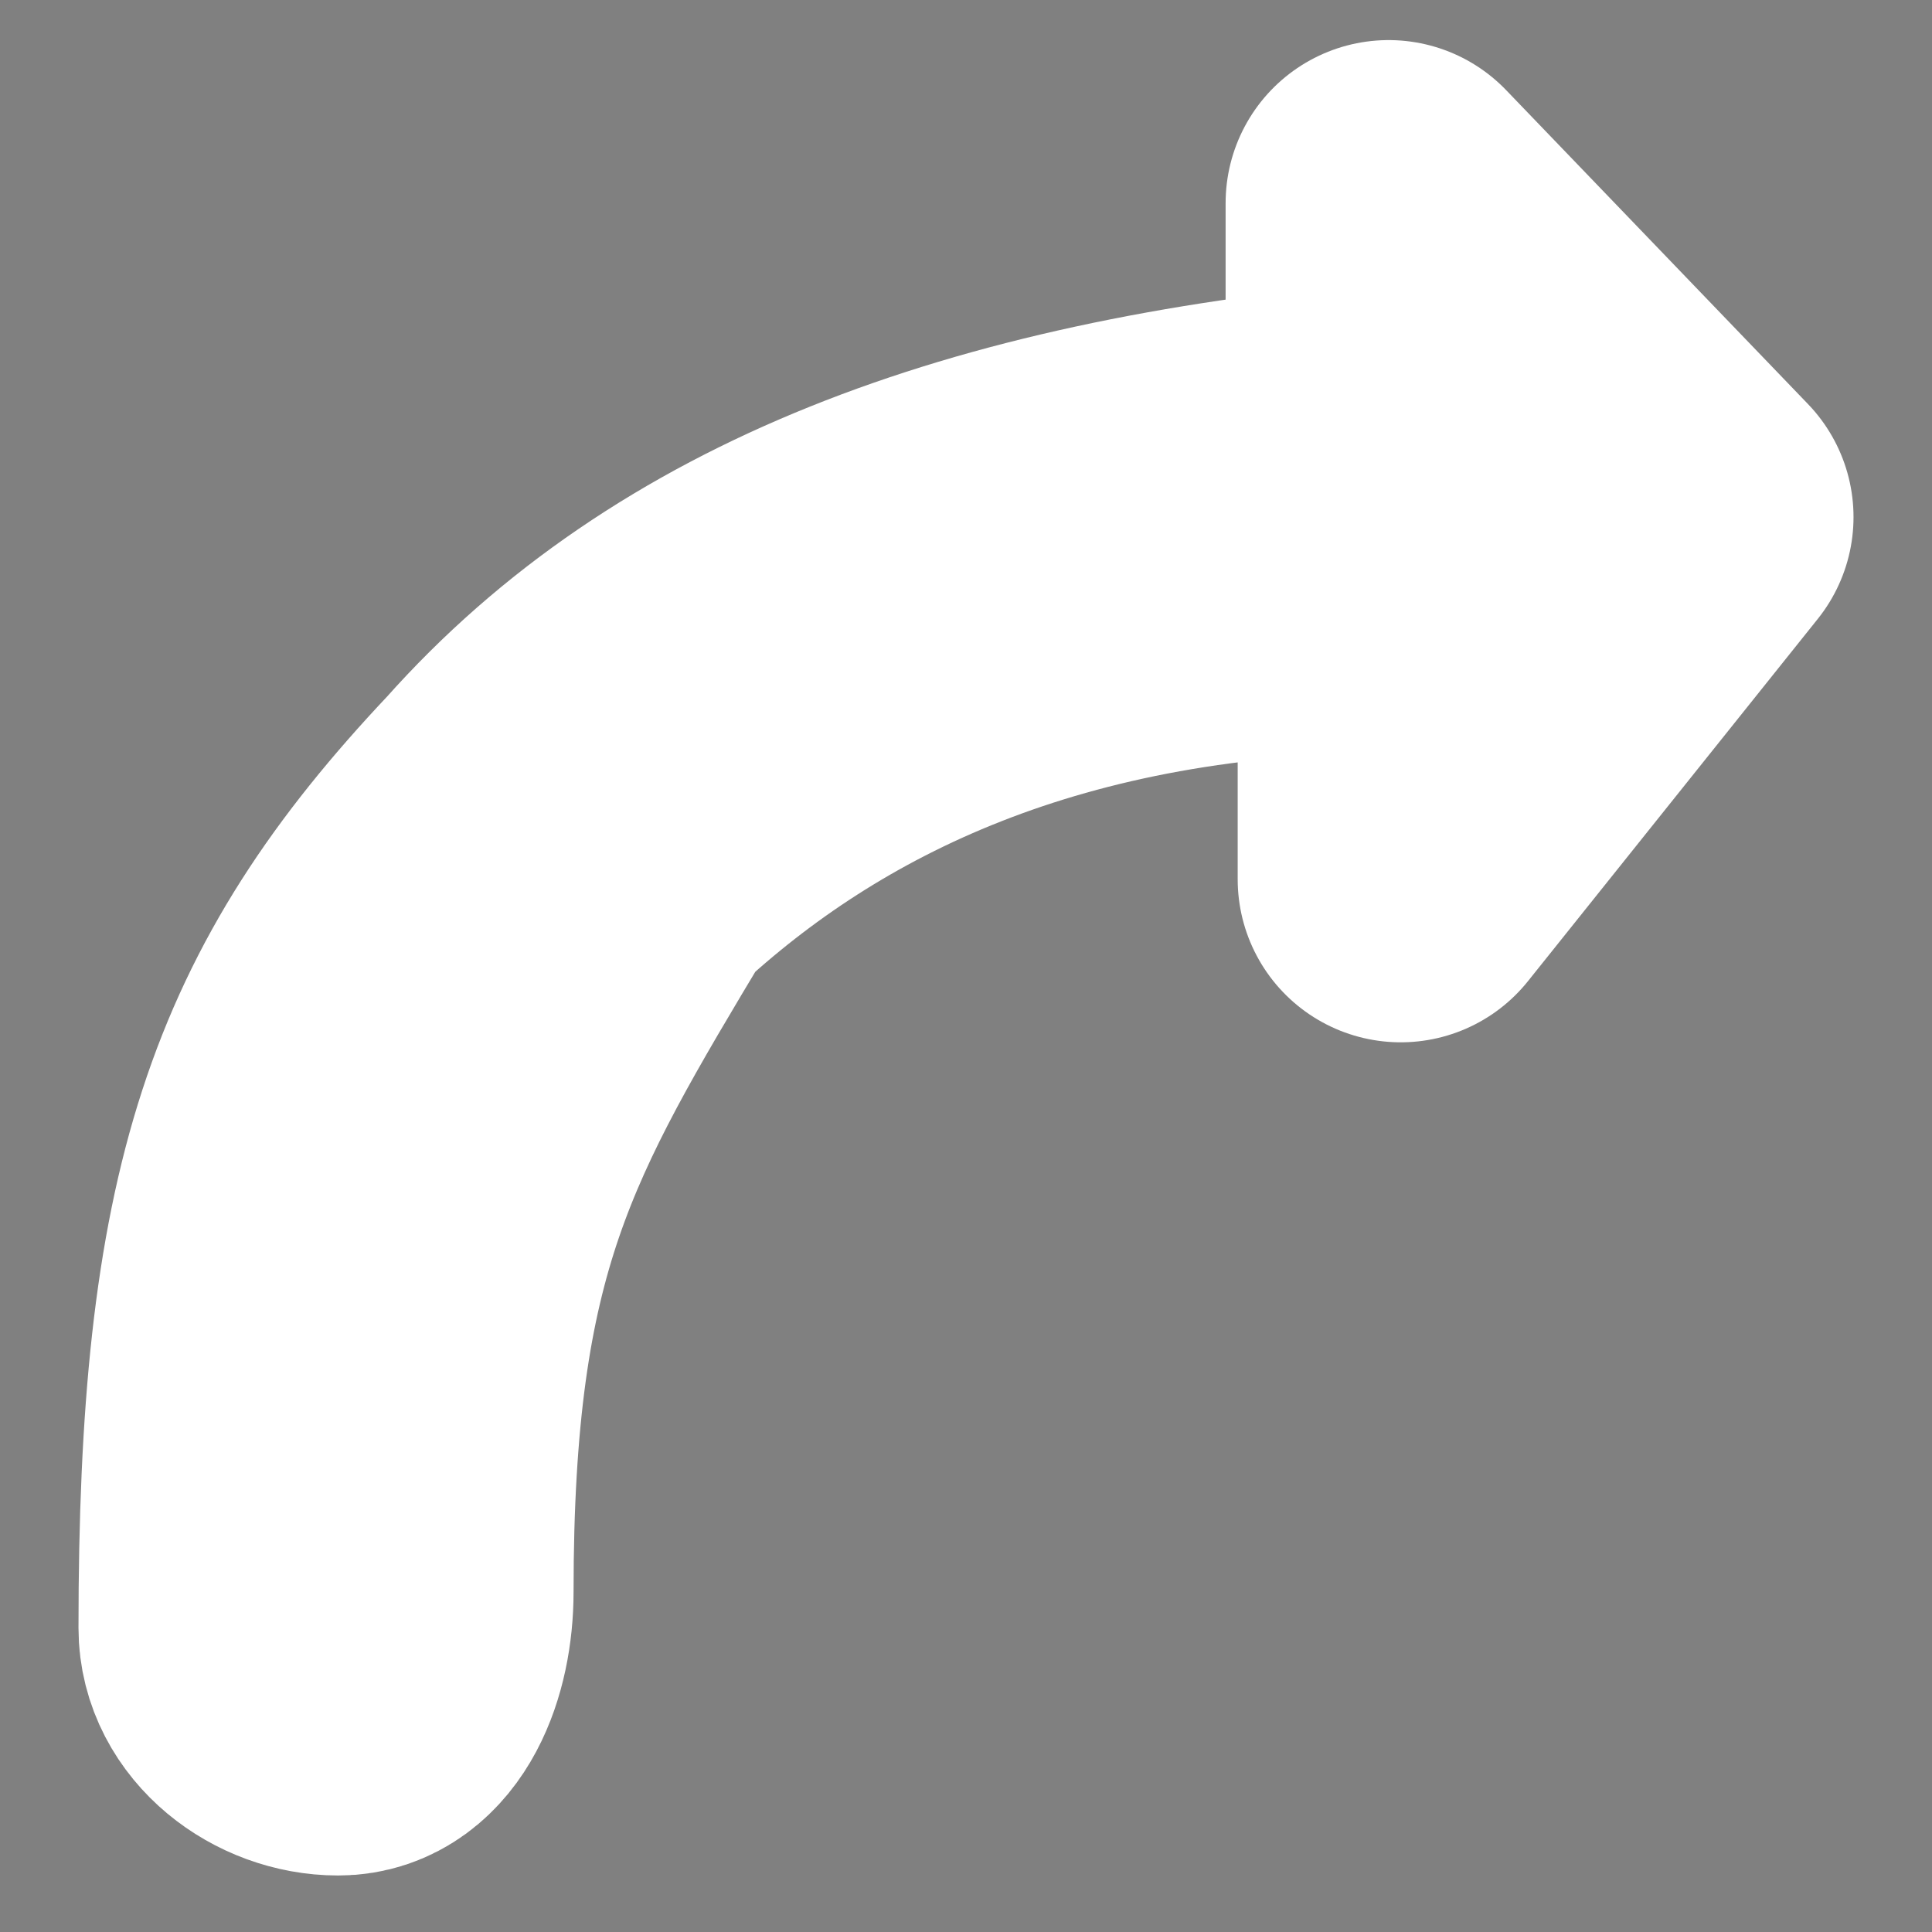 <?xml version="1.0" encoding="UTF-8" standalone="no"?>
<svg
   width="16"
   height="16"
   version="1.1"
   id="svg4"
   sodipodi:docname="forward.svg"
   inkscape:version="1.1.2 (b8e25be833, 2022-02-05)"
   xmlns:inkscape="http://www.inkscape.org/namespaces/inkscape"
   xmlns:sodipodi="http://sodipodi.sourceforge.net/DTD/sodipodi-0.dtd"
   xmlns="http://www.w3.org/2000/svg"
   xmlns:svg="http://www.w3.org/2000/svg">
  <rect width="100%" height="100%" fill="#808080" stroke="none"/>
  <defs
     id="defs8" />
  <sodipodi:namedview
     id="namedview6"
     pagecolor="#ffff00"
     bordercolor="#666666"
     borderopacity="1.0"
     inkscape:pageshadow="2"
     inkscape:pageopacity="0"
     inkscape:pagecheckerboard="0"
     showgrid="false"
     inkscape:zoom="12.21875"
     inkscape:cx="9.1662404"
     inkscape:cy="13.994885"
     inkscape:window-width="1920"
     inkscape:window-height="986"
     inkscape:window-x="-11"
     inkscape:window-y="-11"
     inkscape:window-maximized="1"
     inkscape:current-layer="svg4" />
  <path
     d="m 14,4.282 -2.4,3 v -2.4 c -3,0 -5,1 -6.4,2.3 -1.2,2 -1.8,3 -1.8,6 0,0.5 -0.2,1 -0.6,1 -0.4,0 -0.8,-0.3 -0.8,-0.7 0,-3.5 0.5,-5 2.2,-6.8 1.6,-1.8 4,-2.7 7.3,-3 v -2 z"
     style="line-height:normal;-inkscape-font-specification:Sans;text-indent:0;text-align:start;text-transform:none;fill:#000000;fill-opacity:1;stroke:#ffffff;stroke-width:2.7;stroke-linecap:round;stroke-linejoin:round;stroke-miterlimit:4;stroke-dasharray:none;stroke-opacity:1;paint-order:stroke fill markers"
     overflow="visible"
     color="#000000"
     font-family="Sans"
     id="path2" />
</svg>
